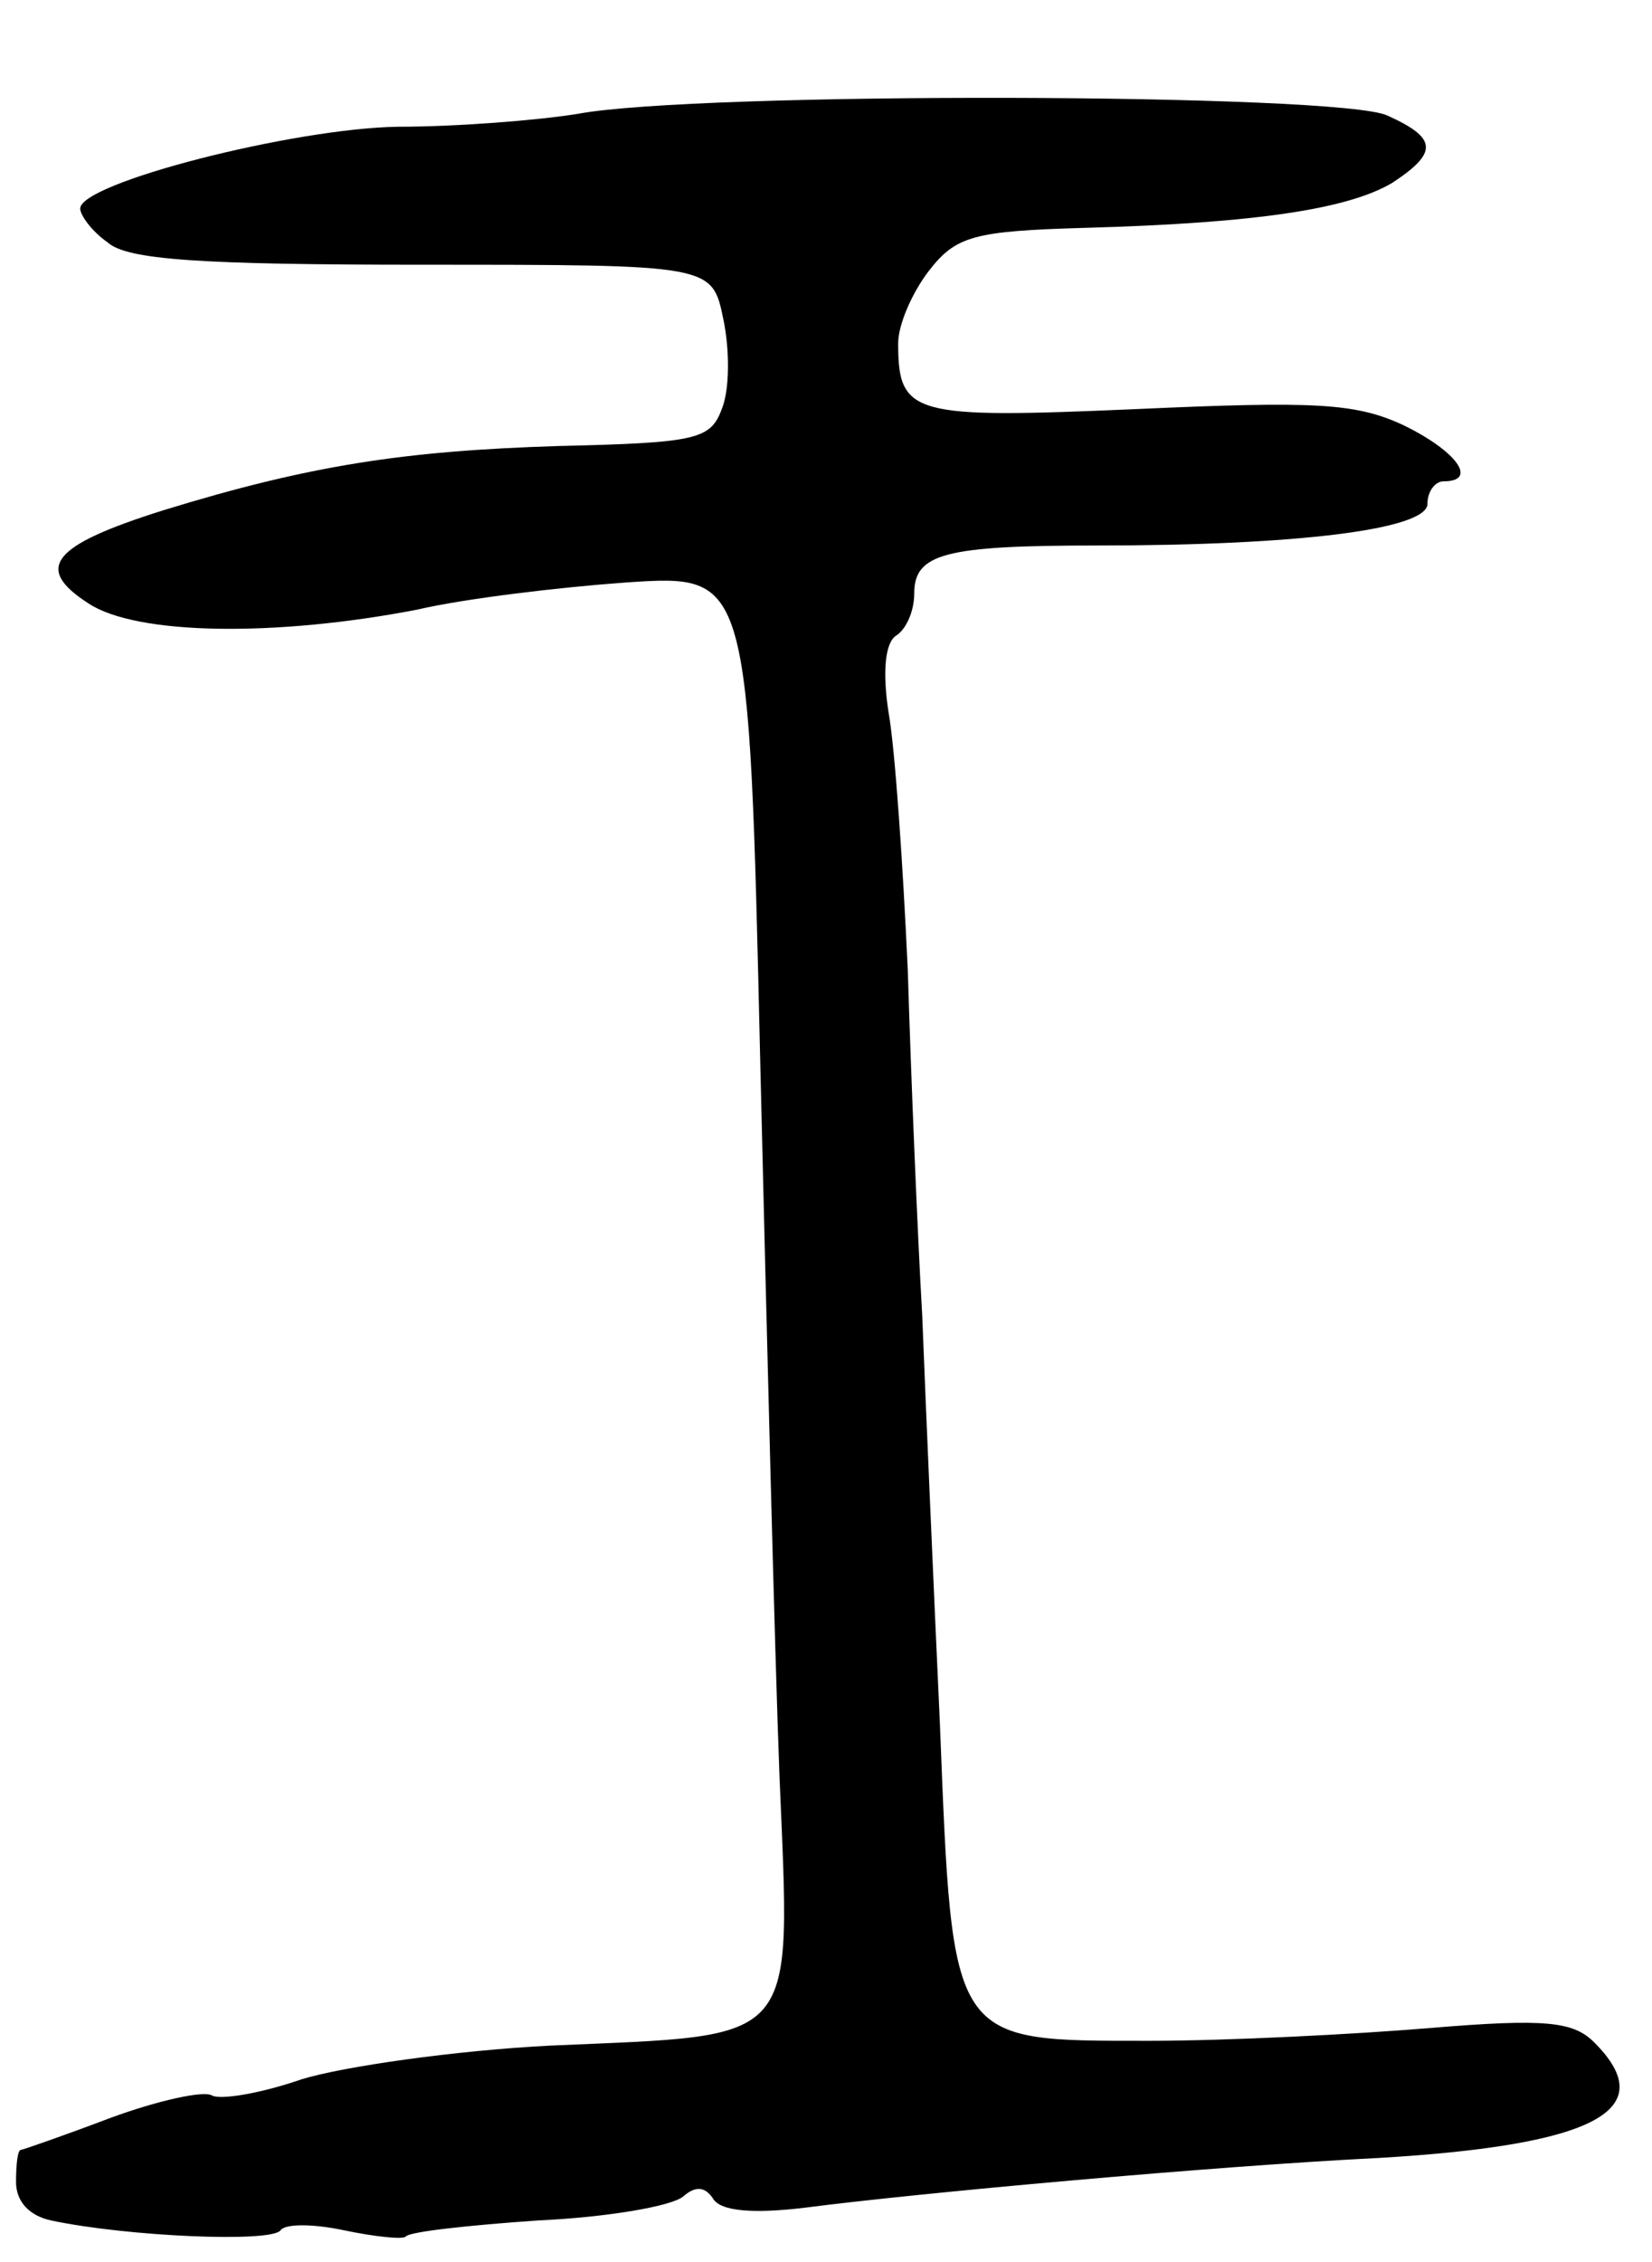 <svg version="1.0" xmlns="http://www.w3.org/2000/svg"
 width="103pt" height="141pt" viewBox="0 0 103 141"
 preserveAspectRatio="xMidYMid meet">
<g transform="translate(0,141) scale(0.1,-0.1)"
fill="#000000" stroke="none">
<path d="M360 1339 c-25 -4 -75 -8 -112 -8 -65 -1 -198 -35 -198 -51 0 -4 7
-14 17 -21 12 -11 58 -14 197 -14 180 0 180 0 187 -34 4 -19 4 -44 -1 -56 -7
-19 -16 -21 -102 -23 -96 -3 -155 -12 -246 -40 -70 -22 -81 -36 -47 -58 30
-20 117 -21 205 -4 30 7 89 14 131 17 76 5 76 5 83 -299 4 -166 9 -367 12
-445 7 -170 14 -161 -143 -168 -59 -3 -129 -13 -155 -21 -26 -9 -51 -13 -56
-10 -5 3 -33 -3 -63 -14 -29 -11 -55 -20 -56 -20 -2 0 -3 -9 -3 -20 0 -12 8
-21 22 -24 47 -10 138 -14 143 -6 3 4 20 4 39 0 19 -4 37 -6 39 -4 2 3 39 7
82 10 44 2 84 9 91 15 8 7 14 6 19 -2 5 -7 24 -9 57 -5 69 9 256 26 358 31
135 8 176 30 134 72 -13 13 -30 15 -102 9 -48 -4 -127 -8 -175 -8 -125 0 -123
-3 -131 198 -4 87 -9 202 -11 254 -3 52 -7 149 -9 215 -3 66 -8 139 -12 161
-4 26 -2 44 5 48 6 4 11 15 11 26 0 25 19 30 114 30 125 0 206 10 206 26 0 8
5 14 10 14 22 0 8 19 -25 35 -30 14 -56 15 -167 10 -139 -6 -148 -4 -148 41 0
12 9 32 19 45 17 22 28 25 98 27 108 3 164 12 191 28 29 19 28 28 -3 42 -30
14 -431 15 -505 1z"/>
</g>
</svg>
